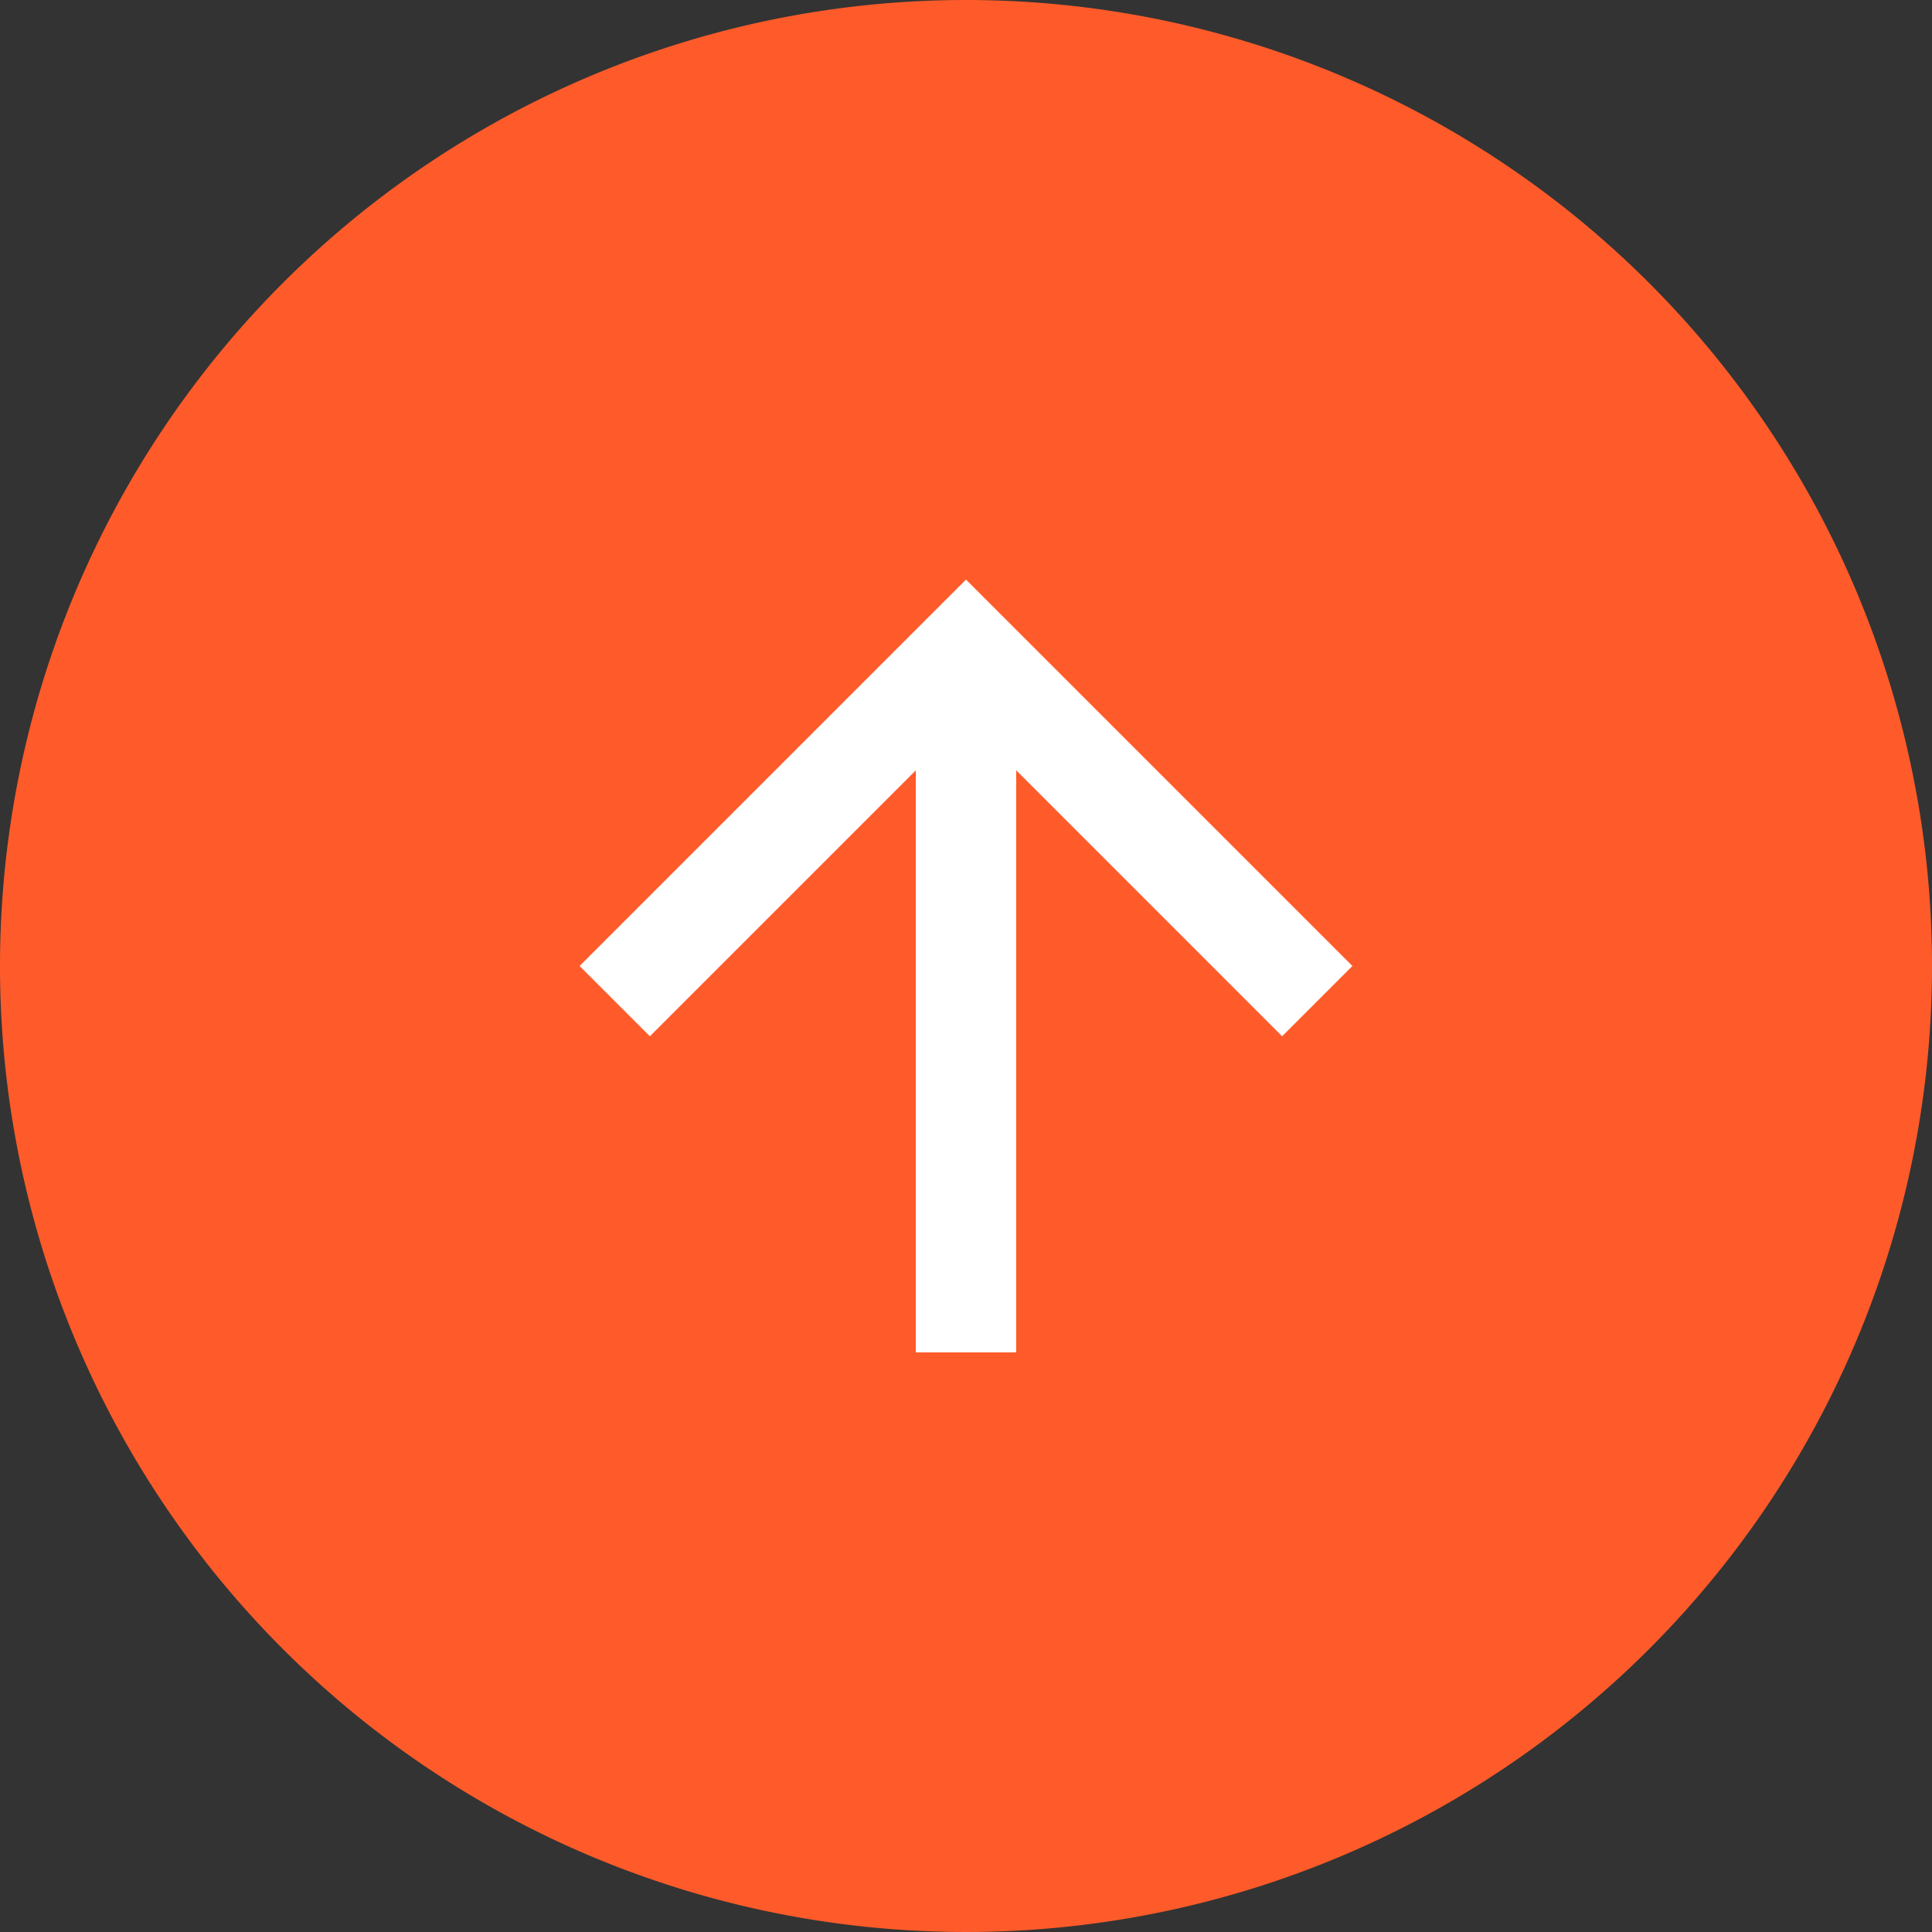<svg xmlns="http://www.w3.org/2000/svg" width="40" height="40" viewBox="0 0 40 40"><rect x="0" y="0" width="40" height="40" fill="#333333" stroke="none"/><defs><style>.a{fill:#ff5b2a;}.b{fill:#fff;}</style></defs><g transform="translate(-975 -362)"><path class="a" d="M20,0A20,20,0,1,1,0,20,20,20,0,0,1,20,0Z" transform="translate(975 362)"/><g transform="translate(987 374)"><path class="b" d="M8,0,6.545,1.455l5.506,5.506H0V9.039H12.052L6.545,14.545,8,16l8-8Z" transform="translate(0 16) rotate(-90)"/></g></g></svg>